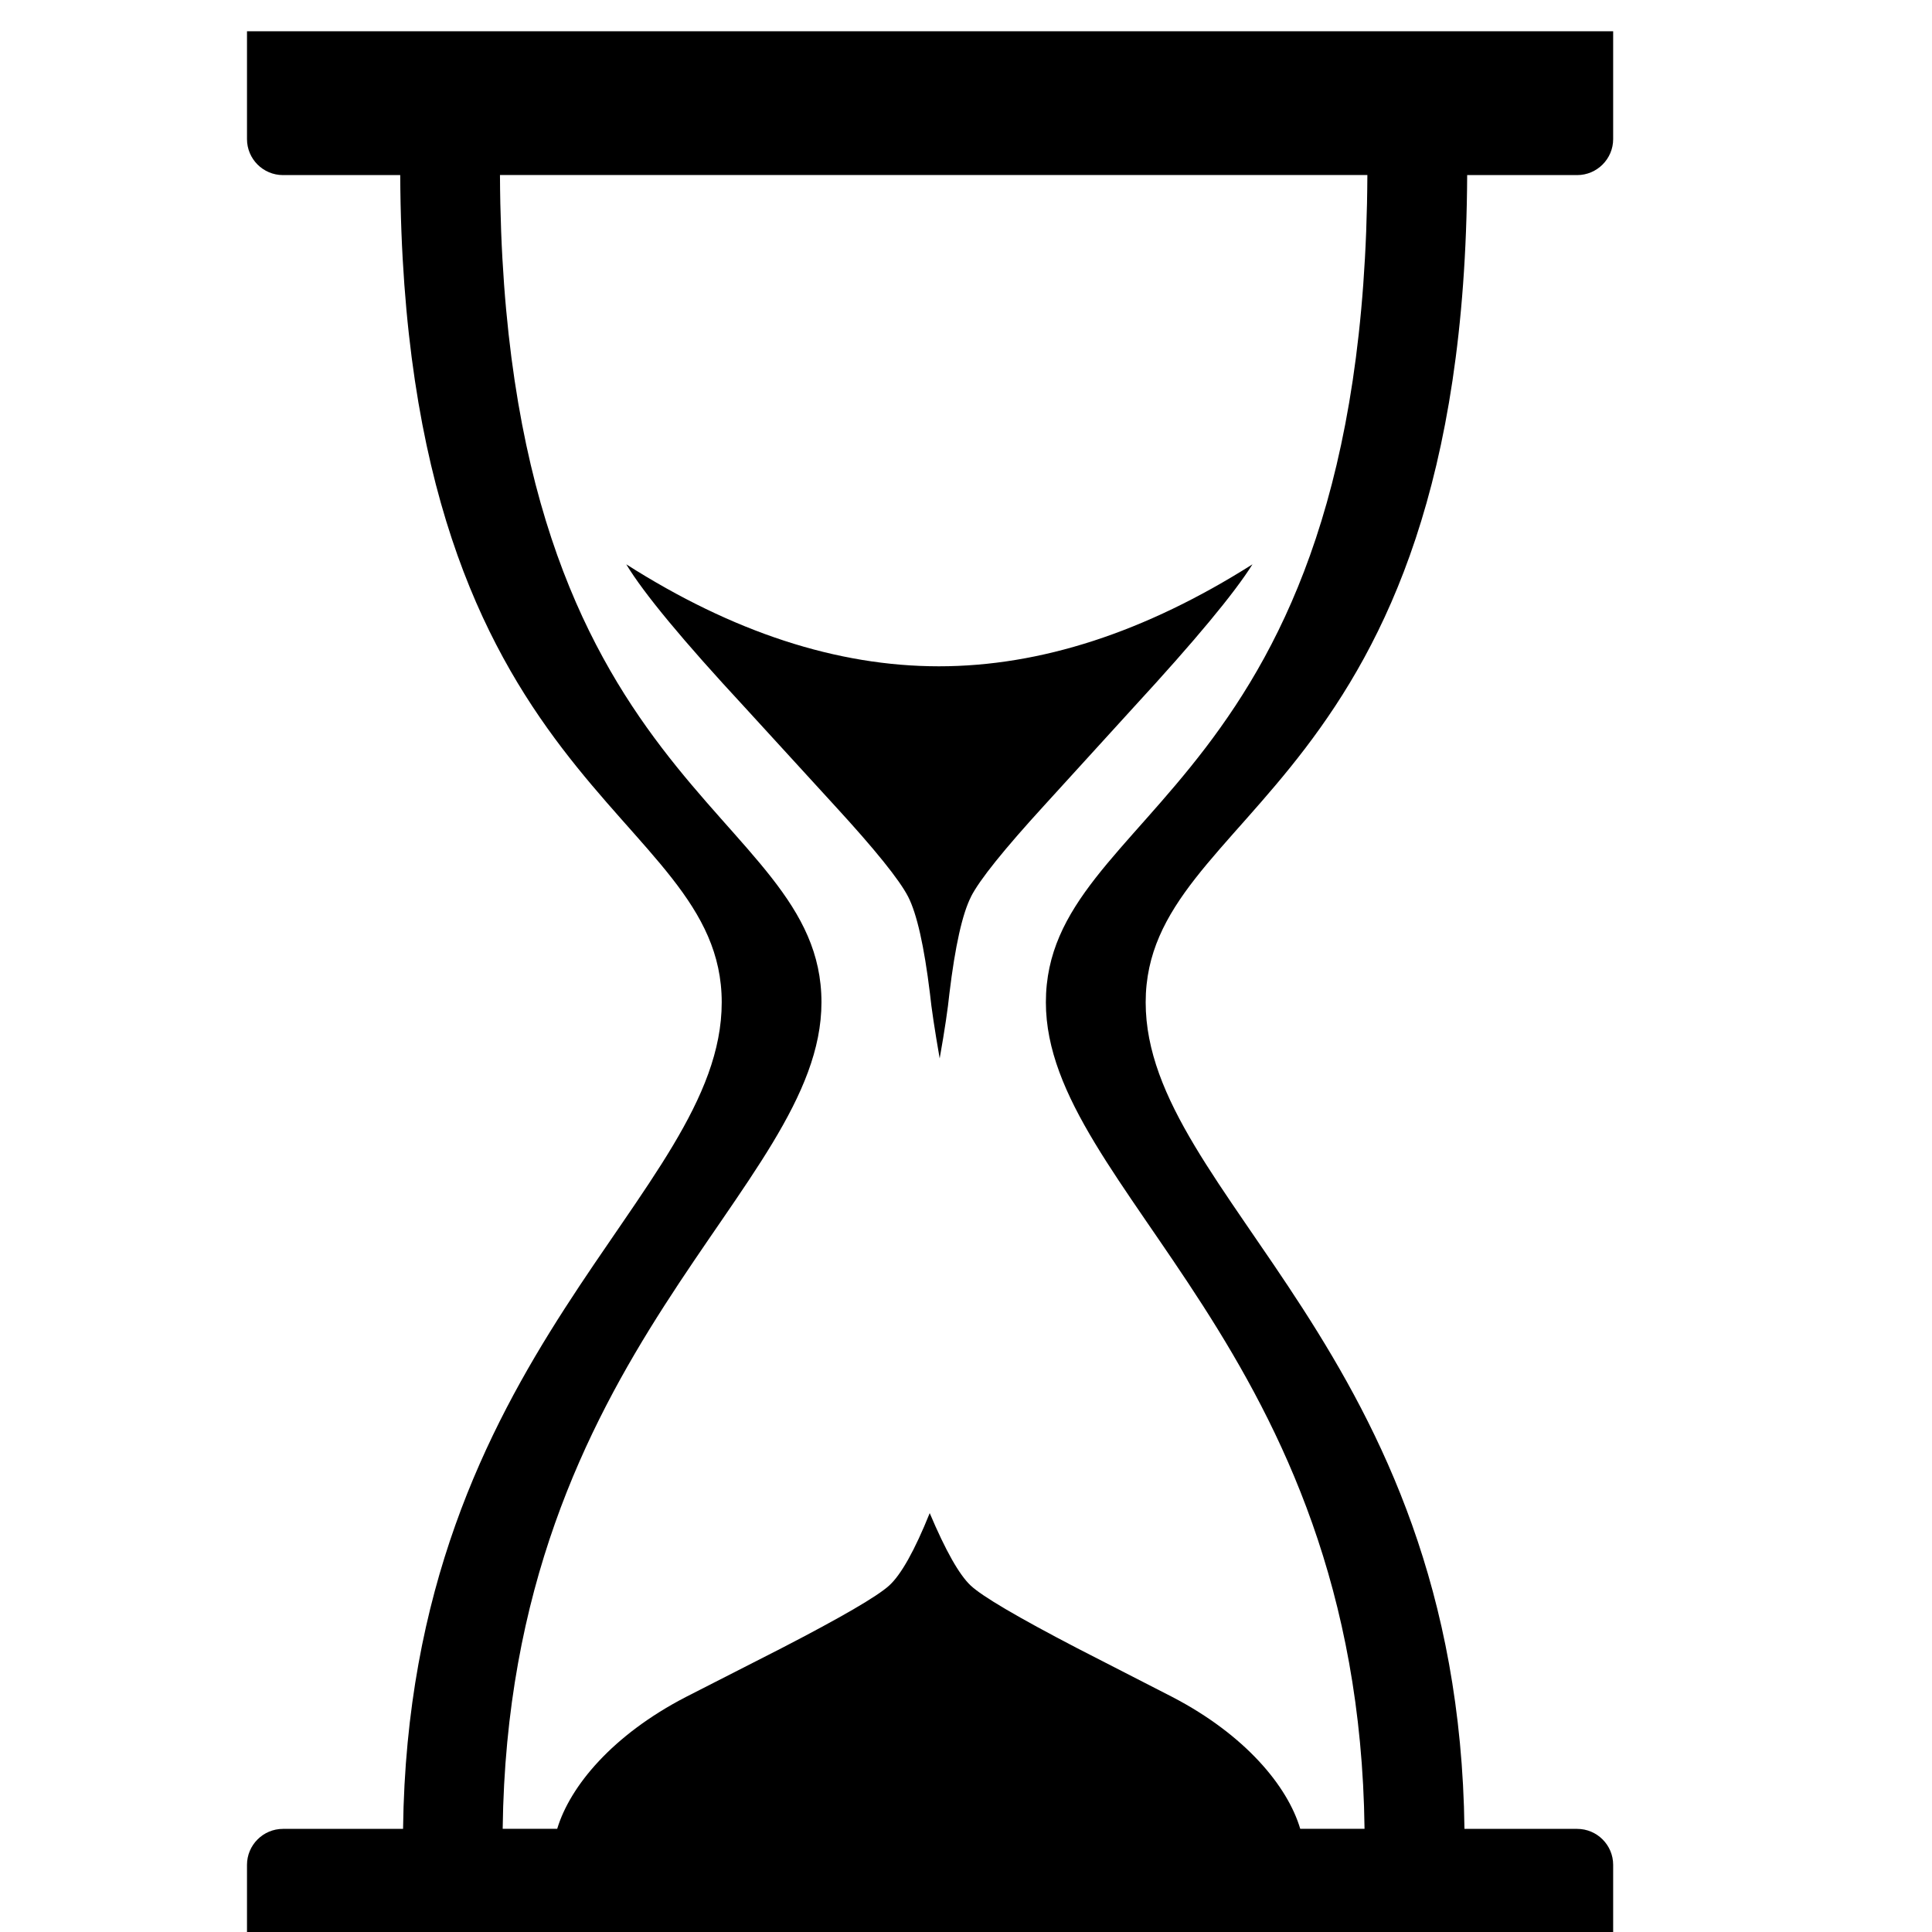 <!-- Generated by IcoMoon.io -->
<svg version="1.1" xmlns="http://www.w3.org/2000/svg" width="32" height="32" viewBox="0 0 32 32">
<title>hourglass</title>
<path d="M26.123 30.292c0.328 0 0.596 0.267 0.596 0.596s0 1.786 0 1.786h-22.628c0 0 0-1.458 0-1.786s0.267-0.596 0.596-0.596h1.989c0.099-7.929 5.278-10.485 5.278-13.69 0-3.222-5.275-3.436-5.325-13.702h-1.942c-0.329 0-0.596-0.267-0.596-0.596s0-1.786 0-1.786h22.628c0 0 0 1.458 0 1.786s-0.268 0.596-0.596 0.596h-1.822c-0.050 10.266-5.325 10.481-5.325 13.702 0 3.205 5.181 5.761 5.28 13.69h1.867zM17.323 16.601c0-3.235 5.276-3.436 5.325-13.702h-14.367c0.049 10.266 5.325 10.467 5.325 13.702 0 3.11-5.182 5.731-5.28 13.69h0.903c0.212-0.706 0.916-1.555 2.132-2.184l1.58-0.806c0.993-0.513 1.589-0.86 1.786-1.039s0.422-0.579 0.672-1.2c0.263 0.621 0.488 1.021 0.679 1.2s0.779 0.525 1.767 1.039l1.572 0.806c1.209 0.629 1.91 1.478 2.119 2.184h1.065c-0.098-7.959-5.278-10.581-5.278-13.69zM16.083 14.853c-0.143 0.281-0.263 0.816-0.358 1.604-0.024 0.238-0.076 0.597-0.161 1.074-0.083-0.478-0.137-0.836-0.161-1.074-0.096-0.788-0.217-1.322-0.361-1.604-0.144-0.28-0.55-0.784-1.221-1.514l-1.49-1.629c-1.018-1.098-1.671-1.886-1.958-2.363 1.767 1.125 3.493 1.689 5.177 1.689s3.416-0.563 5.195-1.689c-0.298 0.476-0.953 1.265-1.964 2.363l-1.484 1.629c-0.667 0.73-1.073 1.234-1.215 1.514z"></path>
</svg>
